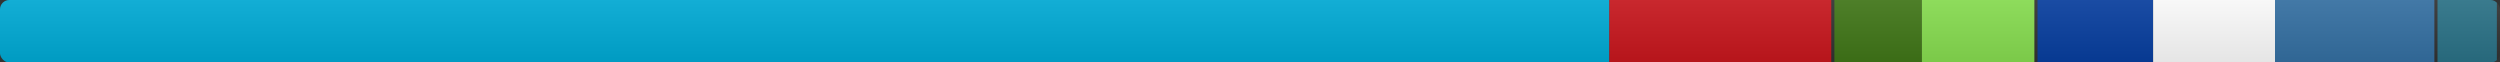 <svg xmlns="http://www.w3.org/2000/svg" xmlns:xlink="http://www.w3.org/1999/xlink" width="800" height="20" role="img" aria-label="license: MIT">
<rect width="100%" height="100%" fill="#333333" stroke="none"/>
<title>license: MIT</title>
<linearGradient id="s" x2="0" y2="100%">
    <stop offset="0" stop-color="#bbb" stop-opacity=".1"/>
    <stop offset="1" stop-opacity=".1"/>
</linearGradient>
<clipPath id="r"><rect width="800" height="20" rx="3" fill="#fff"/></clipPath>
<g clip-path="url(#r)">
    <rect width="515" height="20"  x="0" language="Go" part="64.46%" fill="#00ADD8"/>
    <rect width="71" height="20"  x="515" language="YAML" part="8.92%" fill="#cb171e"/>
    <rect width="28" height="20"  x="587" language="Makefile" part="3.52%" fill="#427819"/>
    <rect width="36" height="20"  x="615" language="Bash" part="4.61%" fill="#89e051"/>
    <rect width="37" height="20"  x="652" language="Markdown" part="4.70%" fill="#083fa1"/>
    <rect width="39" height="20"  x="689" language="Other" part="4.90%" fill="#fff"/>
    <rect width="51" height="20"  x="728" language="Python" part="6.47%" fill="#3572A5"/>
    <rect width="19" height="20"  x="780" language="TypeScript" part="2.42%" fill="#2b7489"/>
    <rect width="800" height="20" fill="url(#s)"/>
</g>
</svg>
